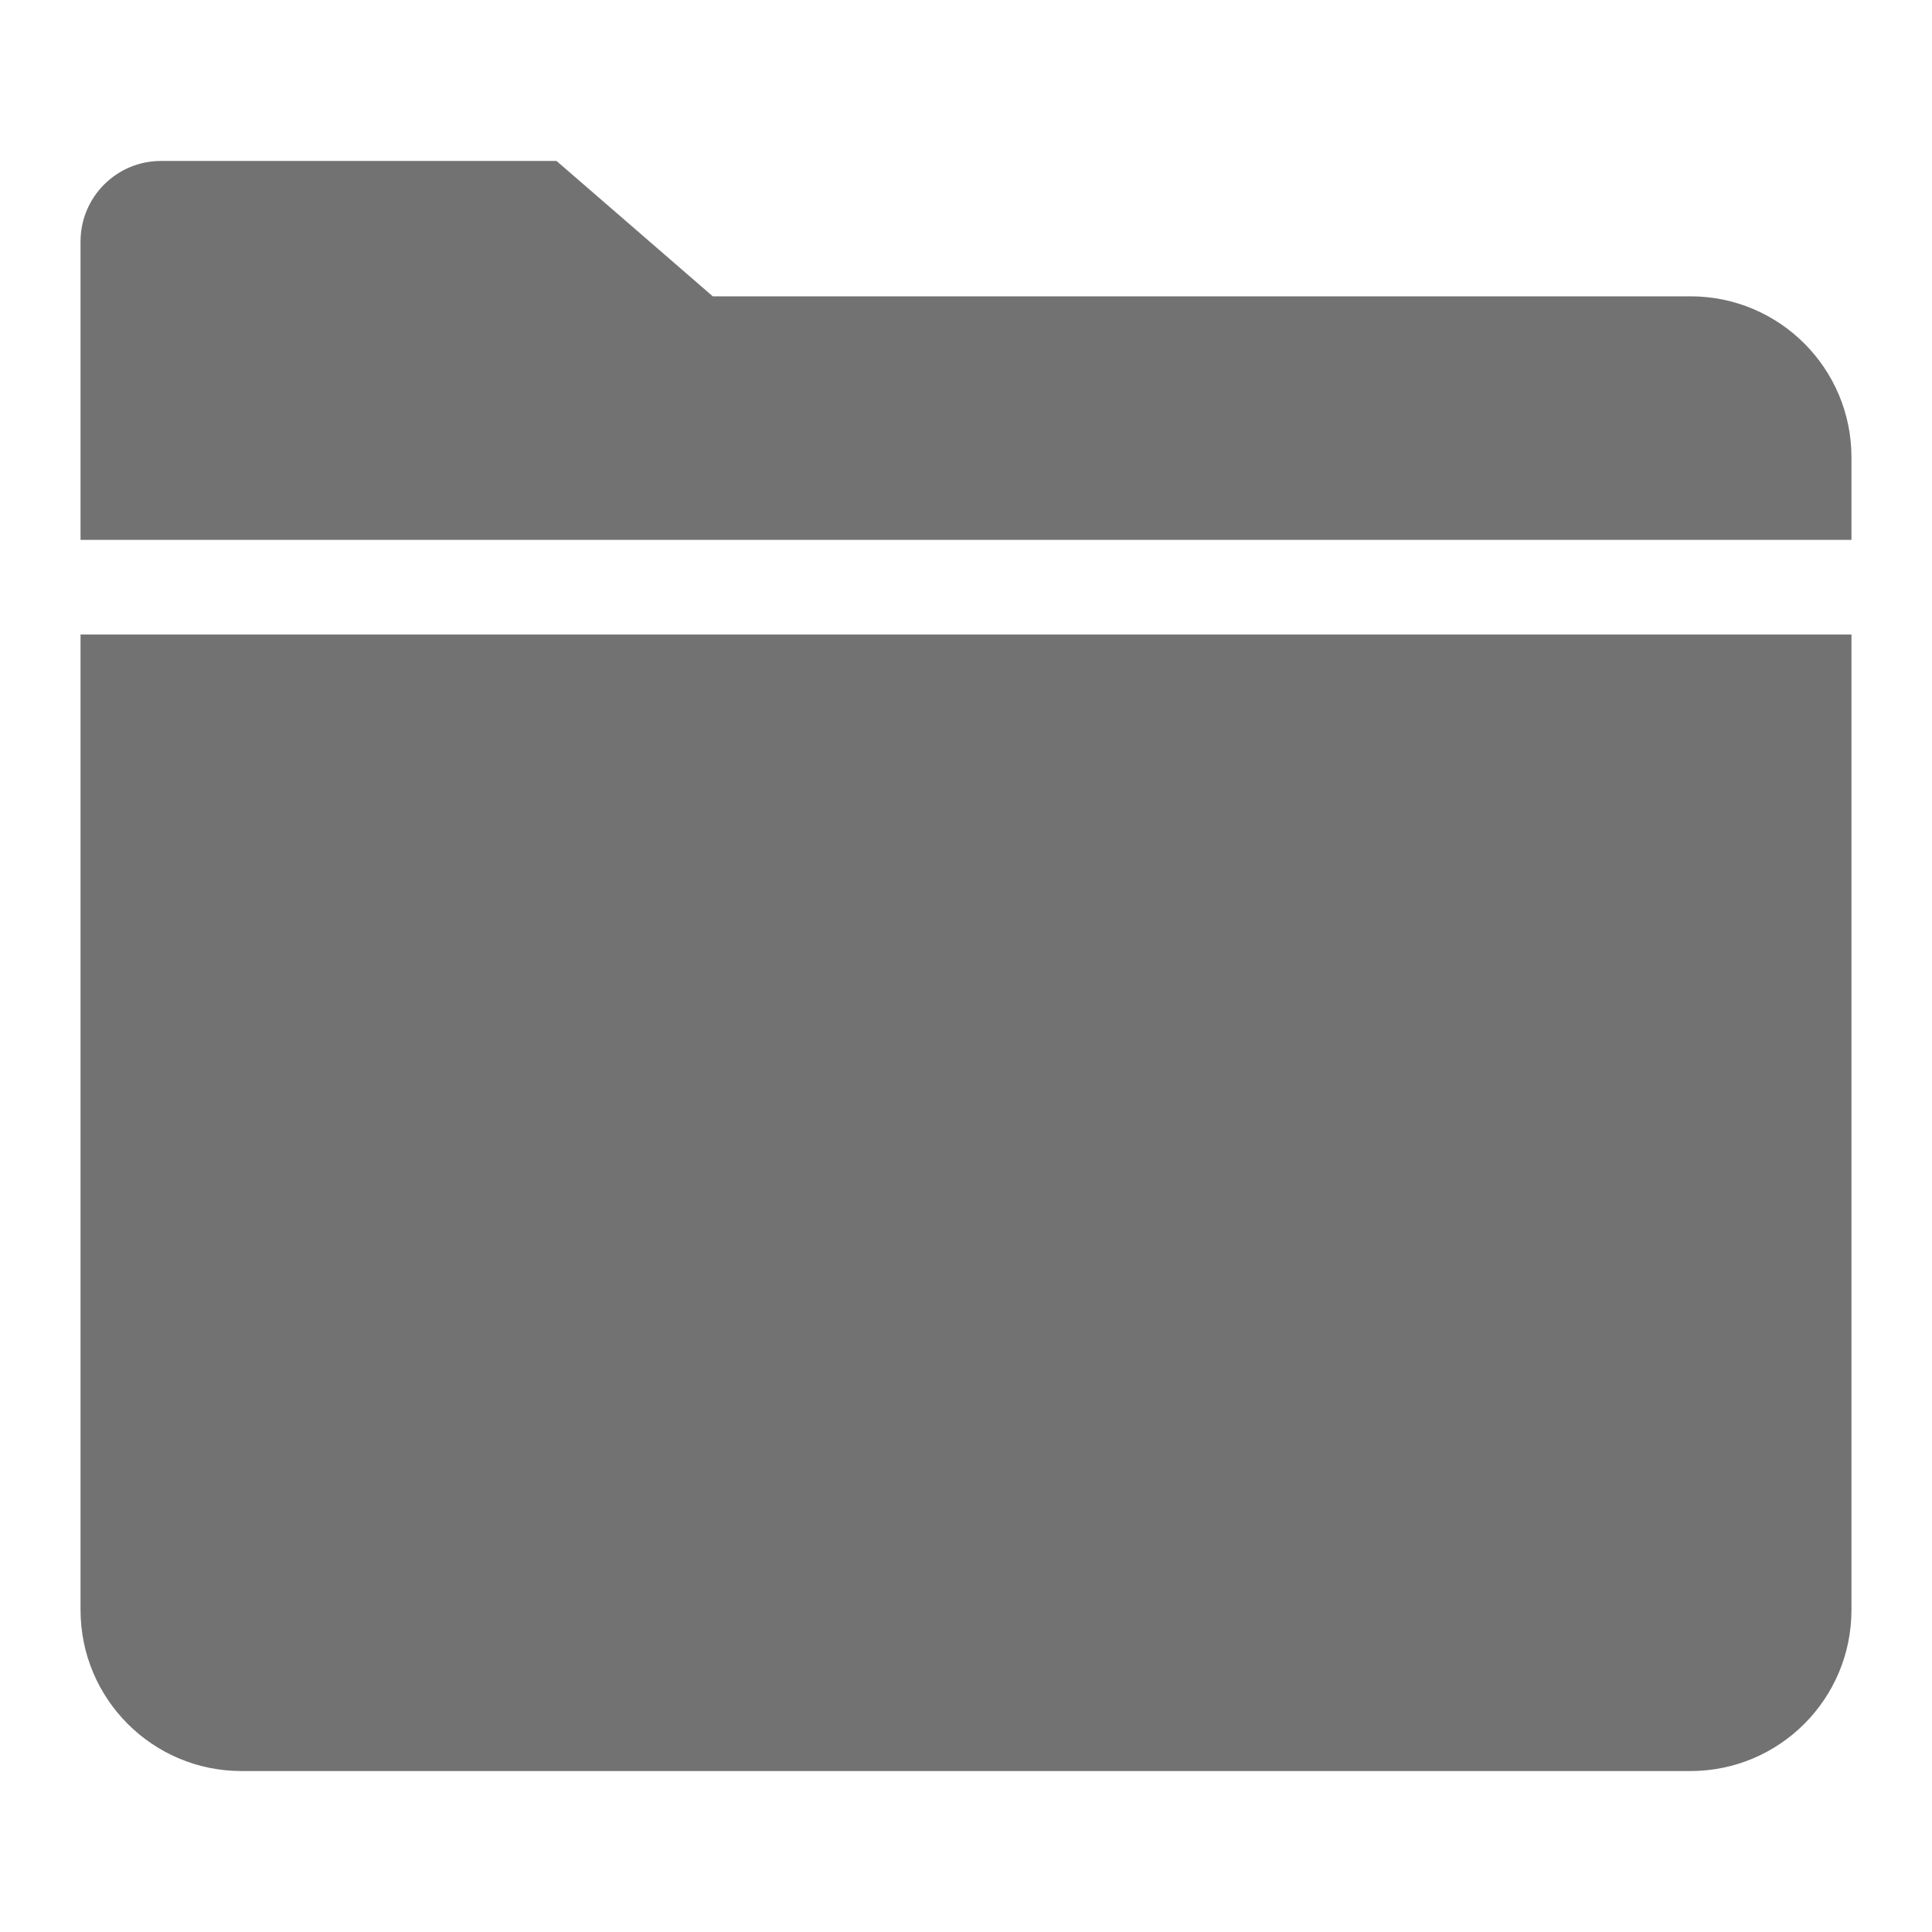 <?xml version="1.0" encoding="UTF-8"?>
<svg width="16px" height="16px" viewBox="0 0 16 16" version="1.1" xmlns="http://www.w3.org/2000/svg" xmlns:xlink="http://www.w3.org/1999/xlink">
    <title>94077112-CD18-4848-9584-F74A4DEA8DED</title>
    <g id="⚠️-Nimbus-integration" stroke="none" stroke-width="1" fill="none" fill-rule="evenodd">
        <g id="Export-modal-options-and-styling" transform="translate(-863, -406)" fill="#727272">
            <g id="icons/ic_folder_sm" transform="translate(863, 406)">
                <path d="M15.333,5.255 L15.333,13.333 C15.333,14.07 14.736,14.667 14,14.667 L2,14.667 C1.264,14.667 0.667,14.07 0.667,13.333 L0.667,5.255 L15.333,5.255 Z M4.609,1.333 L5.903,2.454 L14,2.454 C14.736,2.454 15.333,3.051 15.333,3.787 L15.333,4.471 L0.667,4.471 L0.667,2 C0.667,1.632 0.965,1.333 1.333,1.333 L4.609,1.333 Z" id="🎨Color"></path>
            </g>
        </g>
    </g>
</svg>